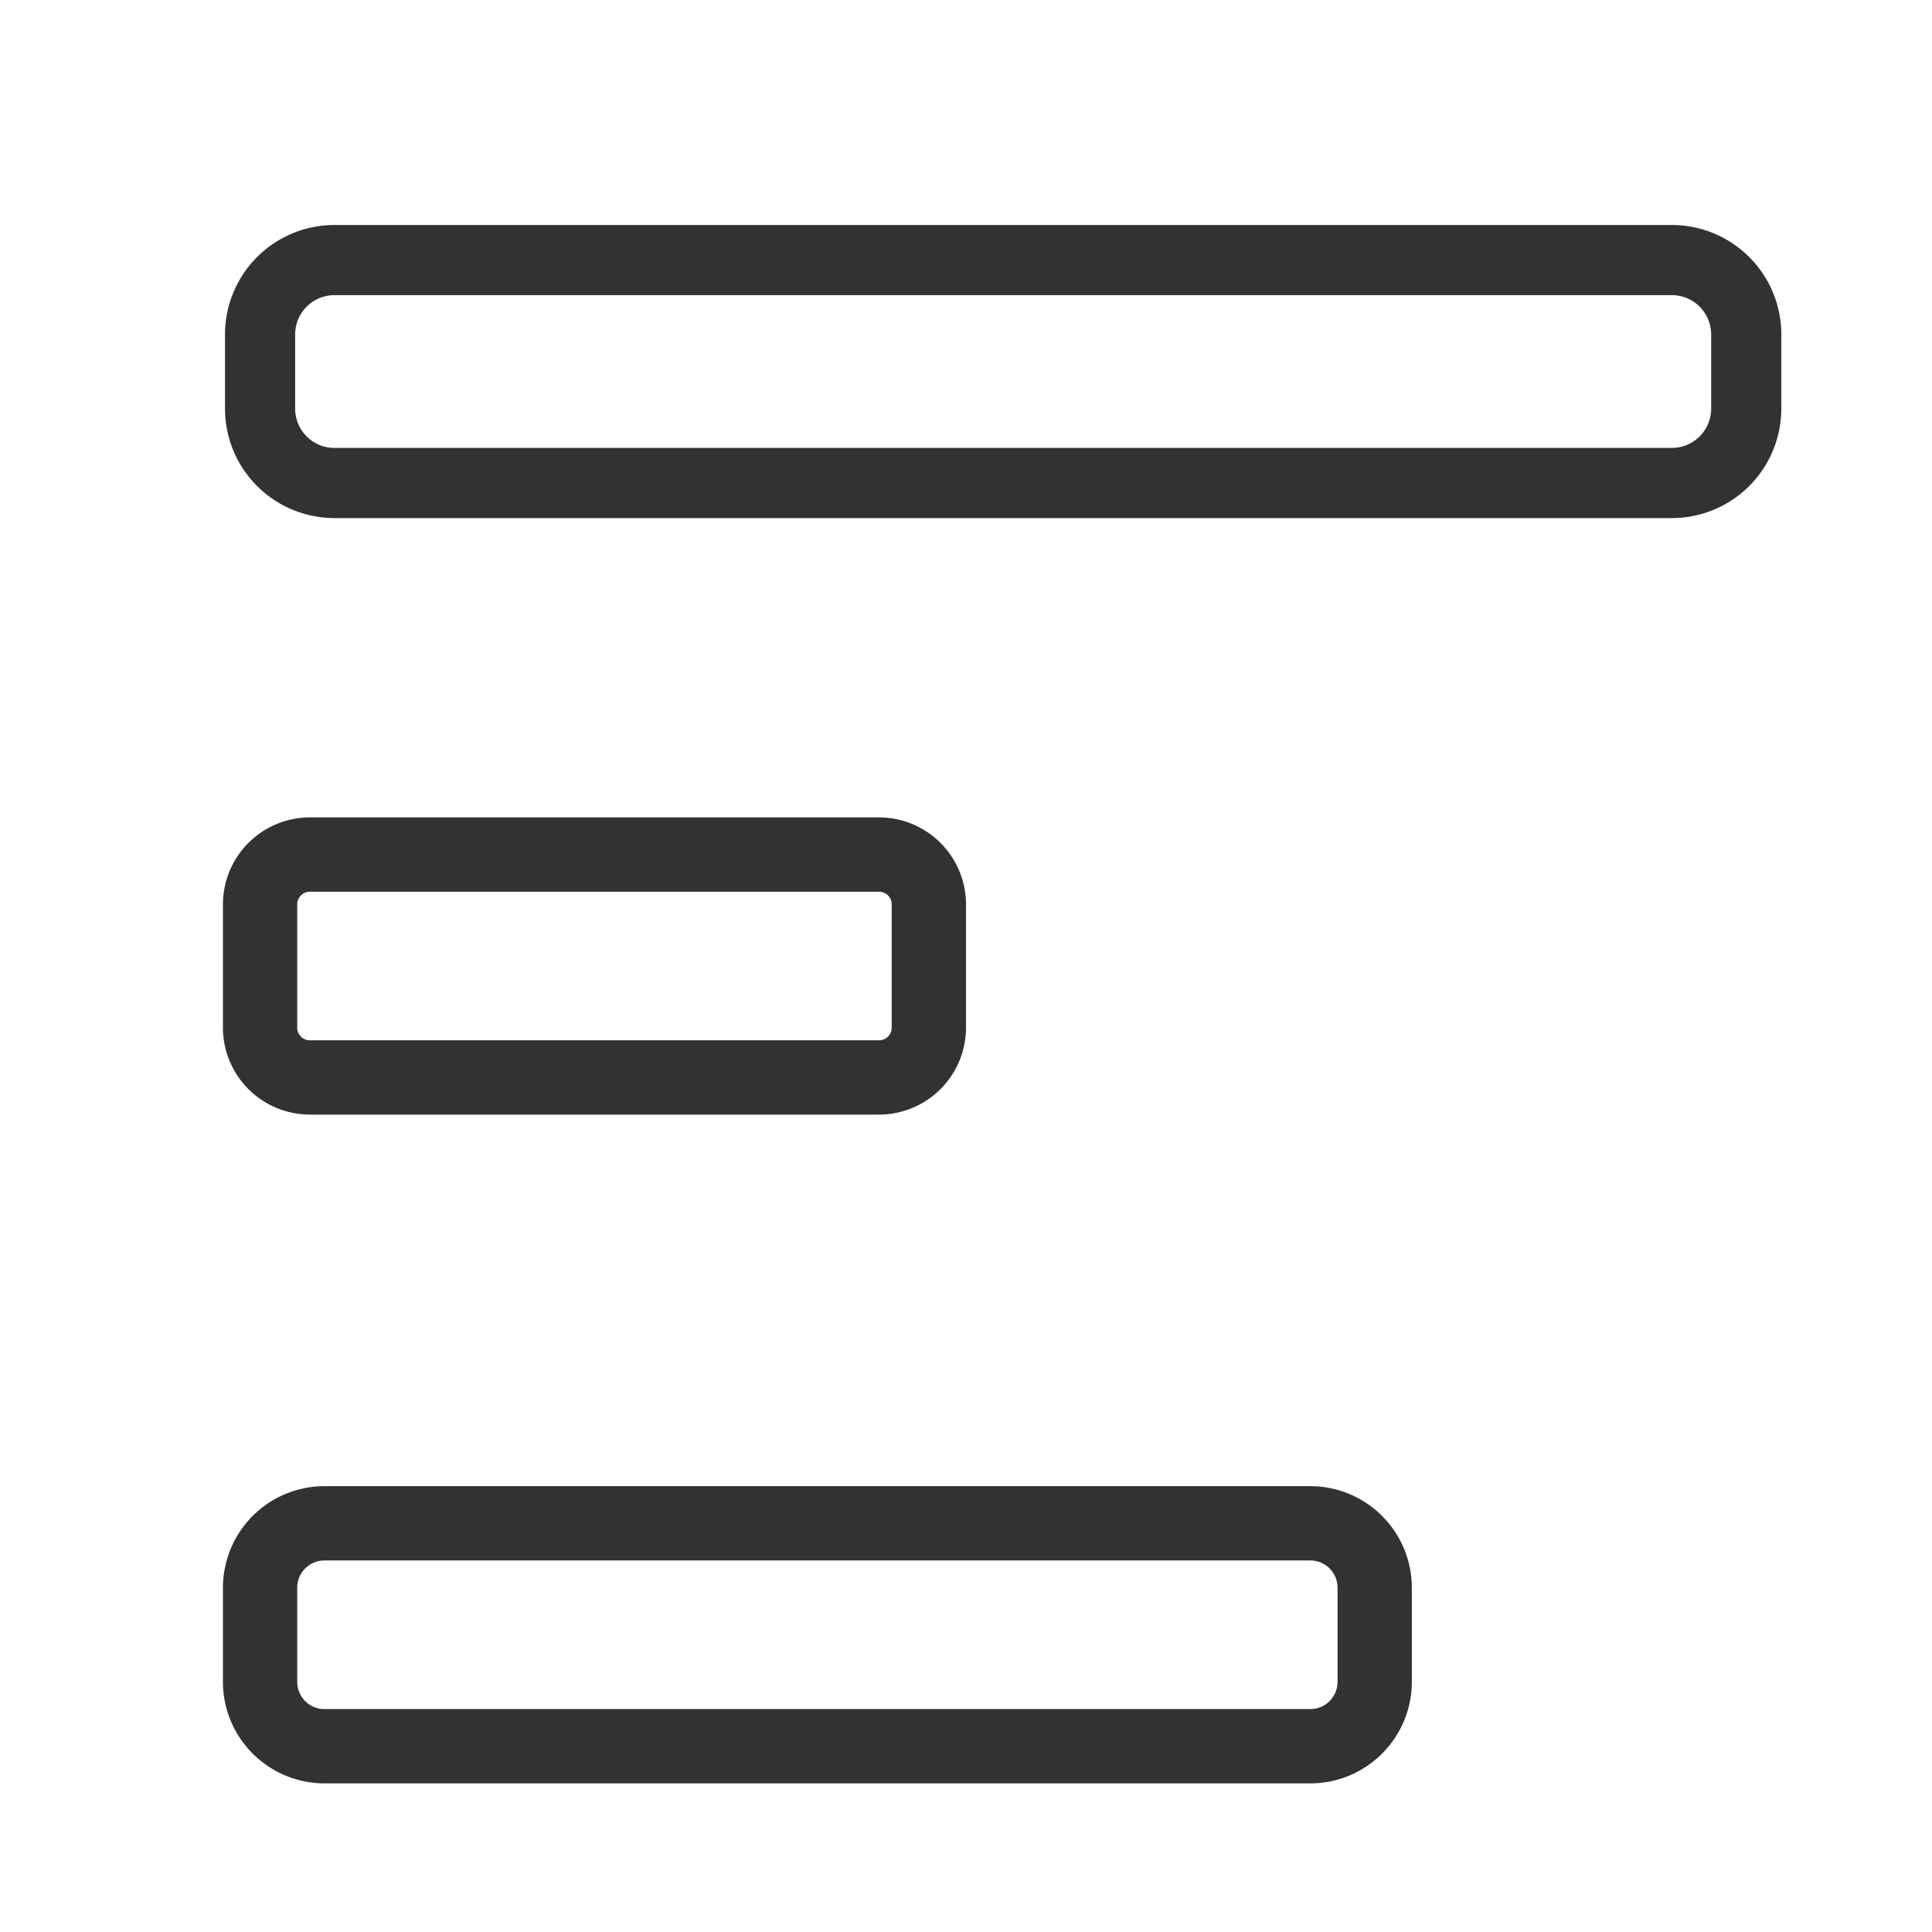 <svg xmlns="http://www.w3.org/2000/svg" width="26" height="26" viewBox="0 0 26 26"><title>order-book</title><path d="M22.5,6.972H4.5A1.473,1.473,0,0,1,3.028,5.5v-1A1.473,1.473,0,0,1,4.5,3.028h18A1.473,1.473,0,0,1,23.972,4.5v1A1.473,1.473,0,0,1,22.5,6.972Zm-18-3a.529.529,0,0,0-.528.528v1a.529.529,0,0,0,.528.528h18a.529.529,0,0,0,.528-.528v-1a.529.529,0,0,0-.528-.528ZM11.829,15H4.171A1.172,1.172,0,0,1,3,13.829V12.171A1.172,1.172,0,0,1,4.171,11h7.658A1.172,1.172,0,0,1,13,12.171v1.658A1.172,1.172,0,0,1,11.829,15ZM4.171,12A.17.17,0,0,0,4,12.171v1.658A.17.17,0,0,0,4.171,14h7.658A.17.17,0,0,0,12,13.829V12.171A.17.17,0,0,0,11.829,12ZM17.634,24H4.366A1.368,1.368,0,0,1,3,22.634V21.366A1.368,1.368,0,0,1,4.366,20H17.634A1.368,1.368,0,0,1,19,21.366v1.268A1.368,1.368,0,0,1,17.634,24ZM4.366,21A.366.366,0,0,0,4,21.366v1.268A.366.366,0,0,0,4.366,23H17.634A.366.366,0,0,0,18,22.634V21.366A.366.366,0,0,0,17.634,21Z" fill="#323232"/></svg>